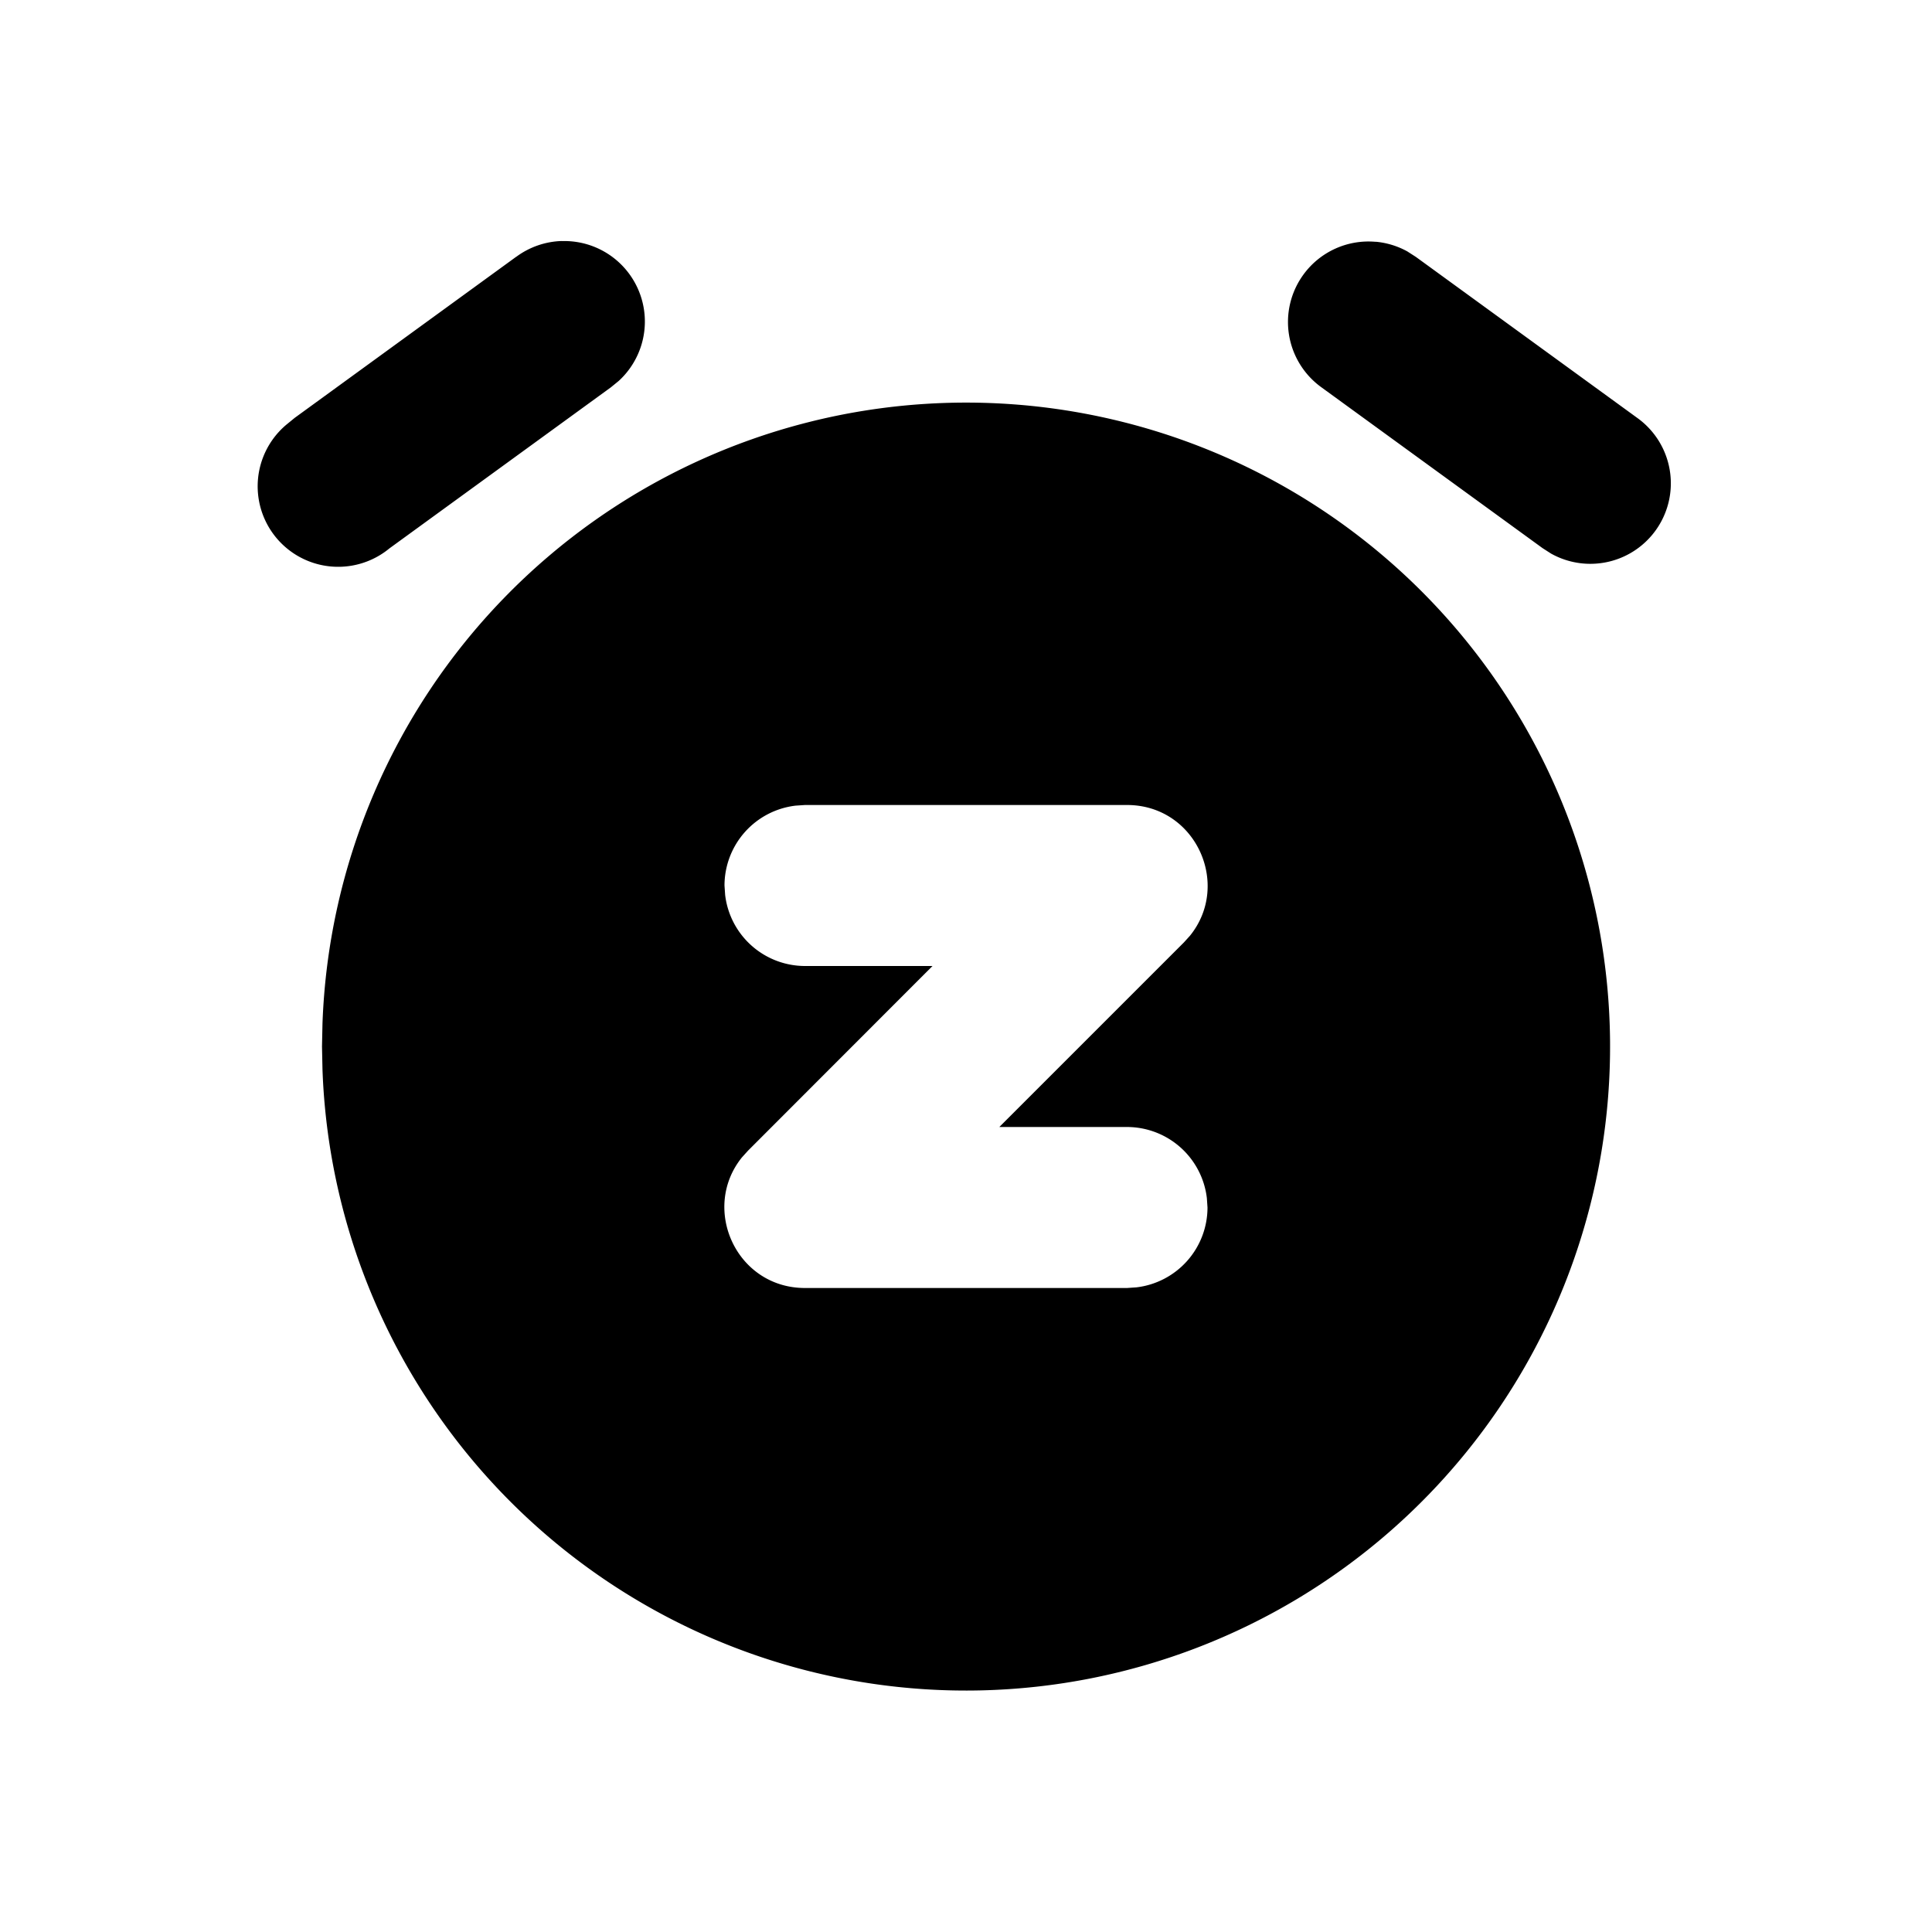 <svg xmlns="http://www.w3.org/2000/svg" width="24" height="24" viewBox="0 0 24 24"><path d="M6.977 2.994a1 1 0 0 0-.565.197V3.19l-2.75 2-.098.08a1 1 0 0 0 1.274 1.542l2.75-2 .098-.08a1 1 0 0 0-.71-1.737zm10.113.01a1 1 0 0 0-.899.408 1 1 0 0 0 .221 1.397l2.75 2 .106.068a1 1 0 0 0 1.07-1.686l-2.75-2-.106-.068a1 1 0 0 0-.392-.12zm-5.606 2.014a8 8 0 0 0-7.478 7.697L4 13l.006.285A8 8 0 1 0 16 6.072a8 8 0 0 0-4.516-1.054zM10 10h4c.853 0 1.297.986.783 1.623l-.076.084L12.414 14H14a1 1 0 0 1 .992.883L15 15a1 1 0 0 1-.883.992L14 16h-4c-.853 0-1.297-.986-.783-1.623l.076-.084L11.584 12H10a1 1 0 0 1-.992-.883L9 11a1 1 0 0 1 .883-.992z"/></svg>
